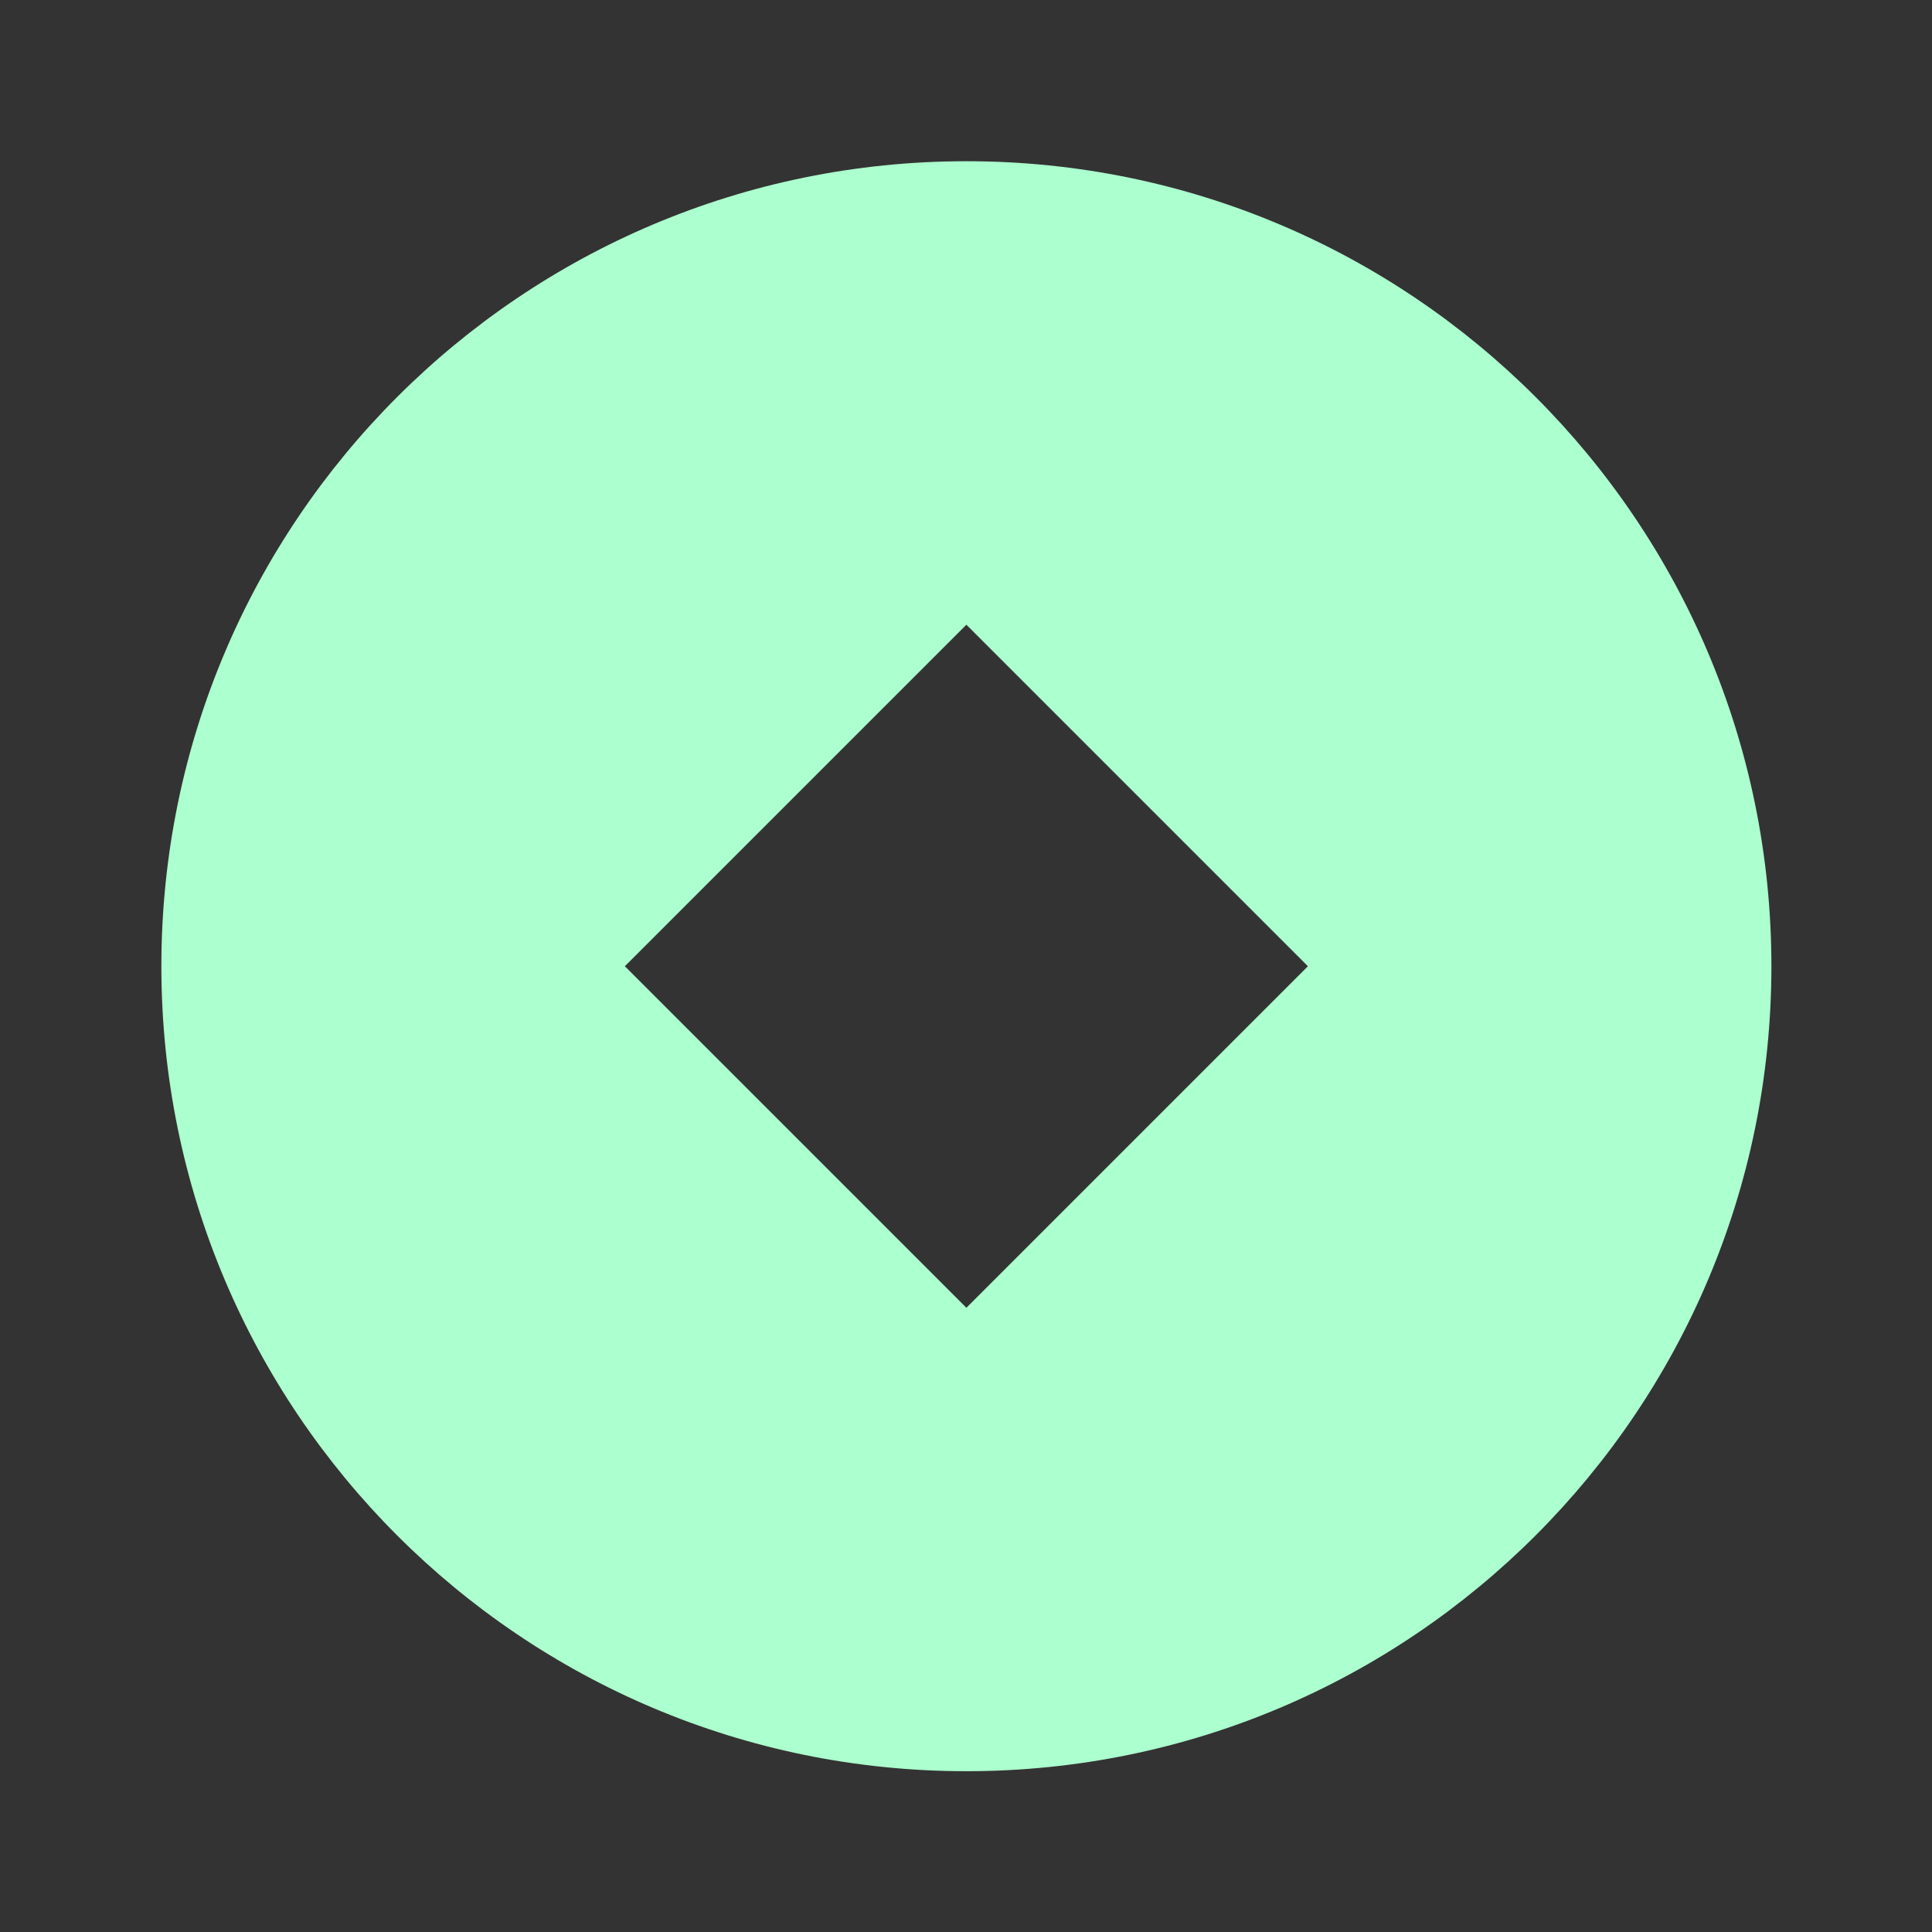 <svg width="40" height="40" viewBox="0 0 40 40" fill="none" xmlns="http://www.w3.org/2000/svg">
<rect x="0" y="0" width="40" height="40" fill="#333333" stroke="none"/>
<path d="M20.008 36.671C10.803 36.671 3.341 29.209 3.341 20.005C3.341 10.8 10.803 3.338 20.008 3.338C29.213 3.338 36.675 10.8 36.675 20.005C36.675 29.209 29.213 36.671 20.008 36.671ZM20.008 12.934L12.937 20.005L20.008 27.076L27.079 20.005L20.008 12.934Z" fill="#ACFFCE"/>
</svg>
